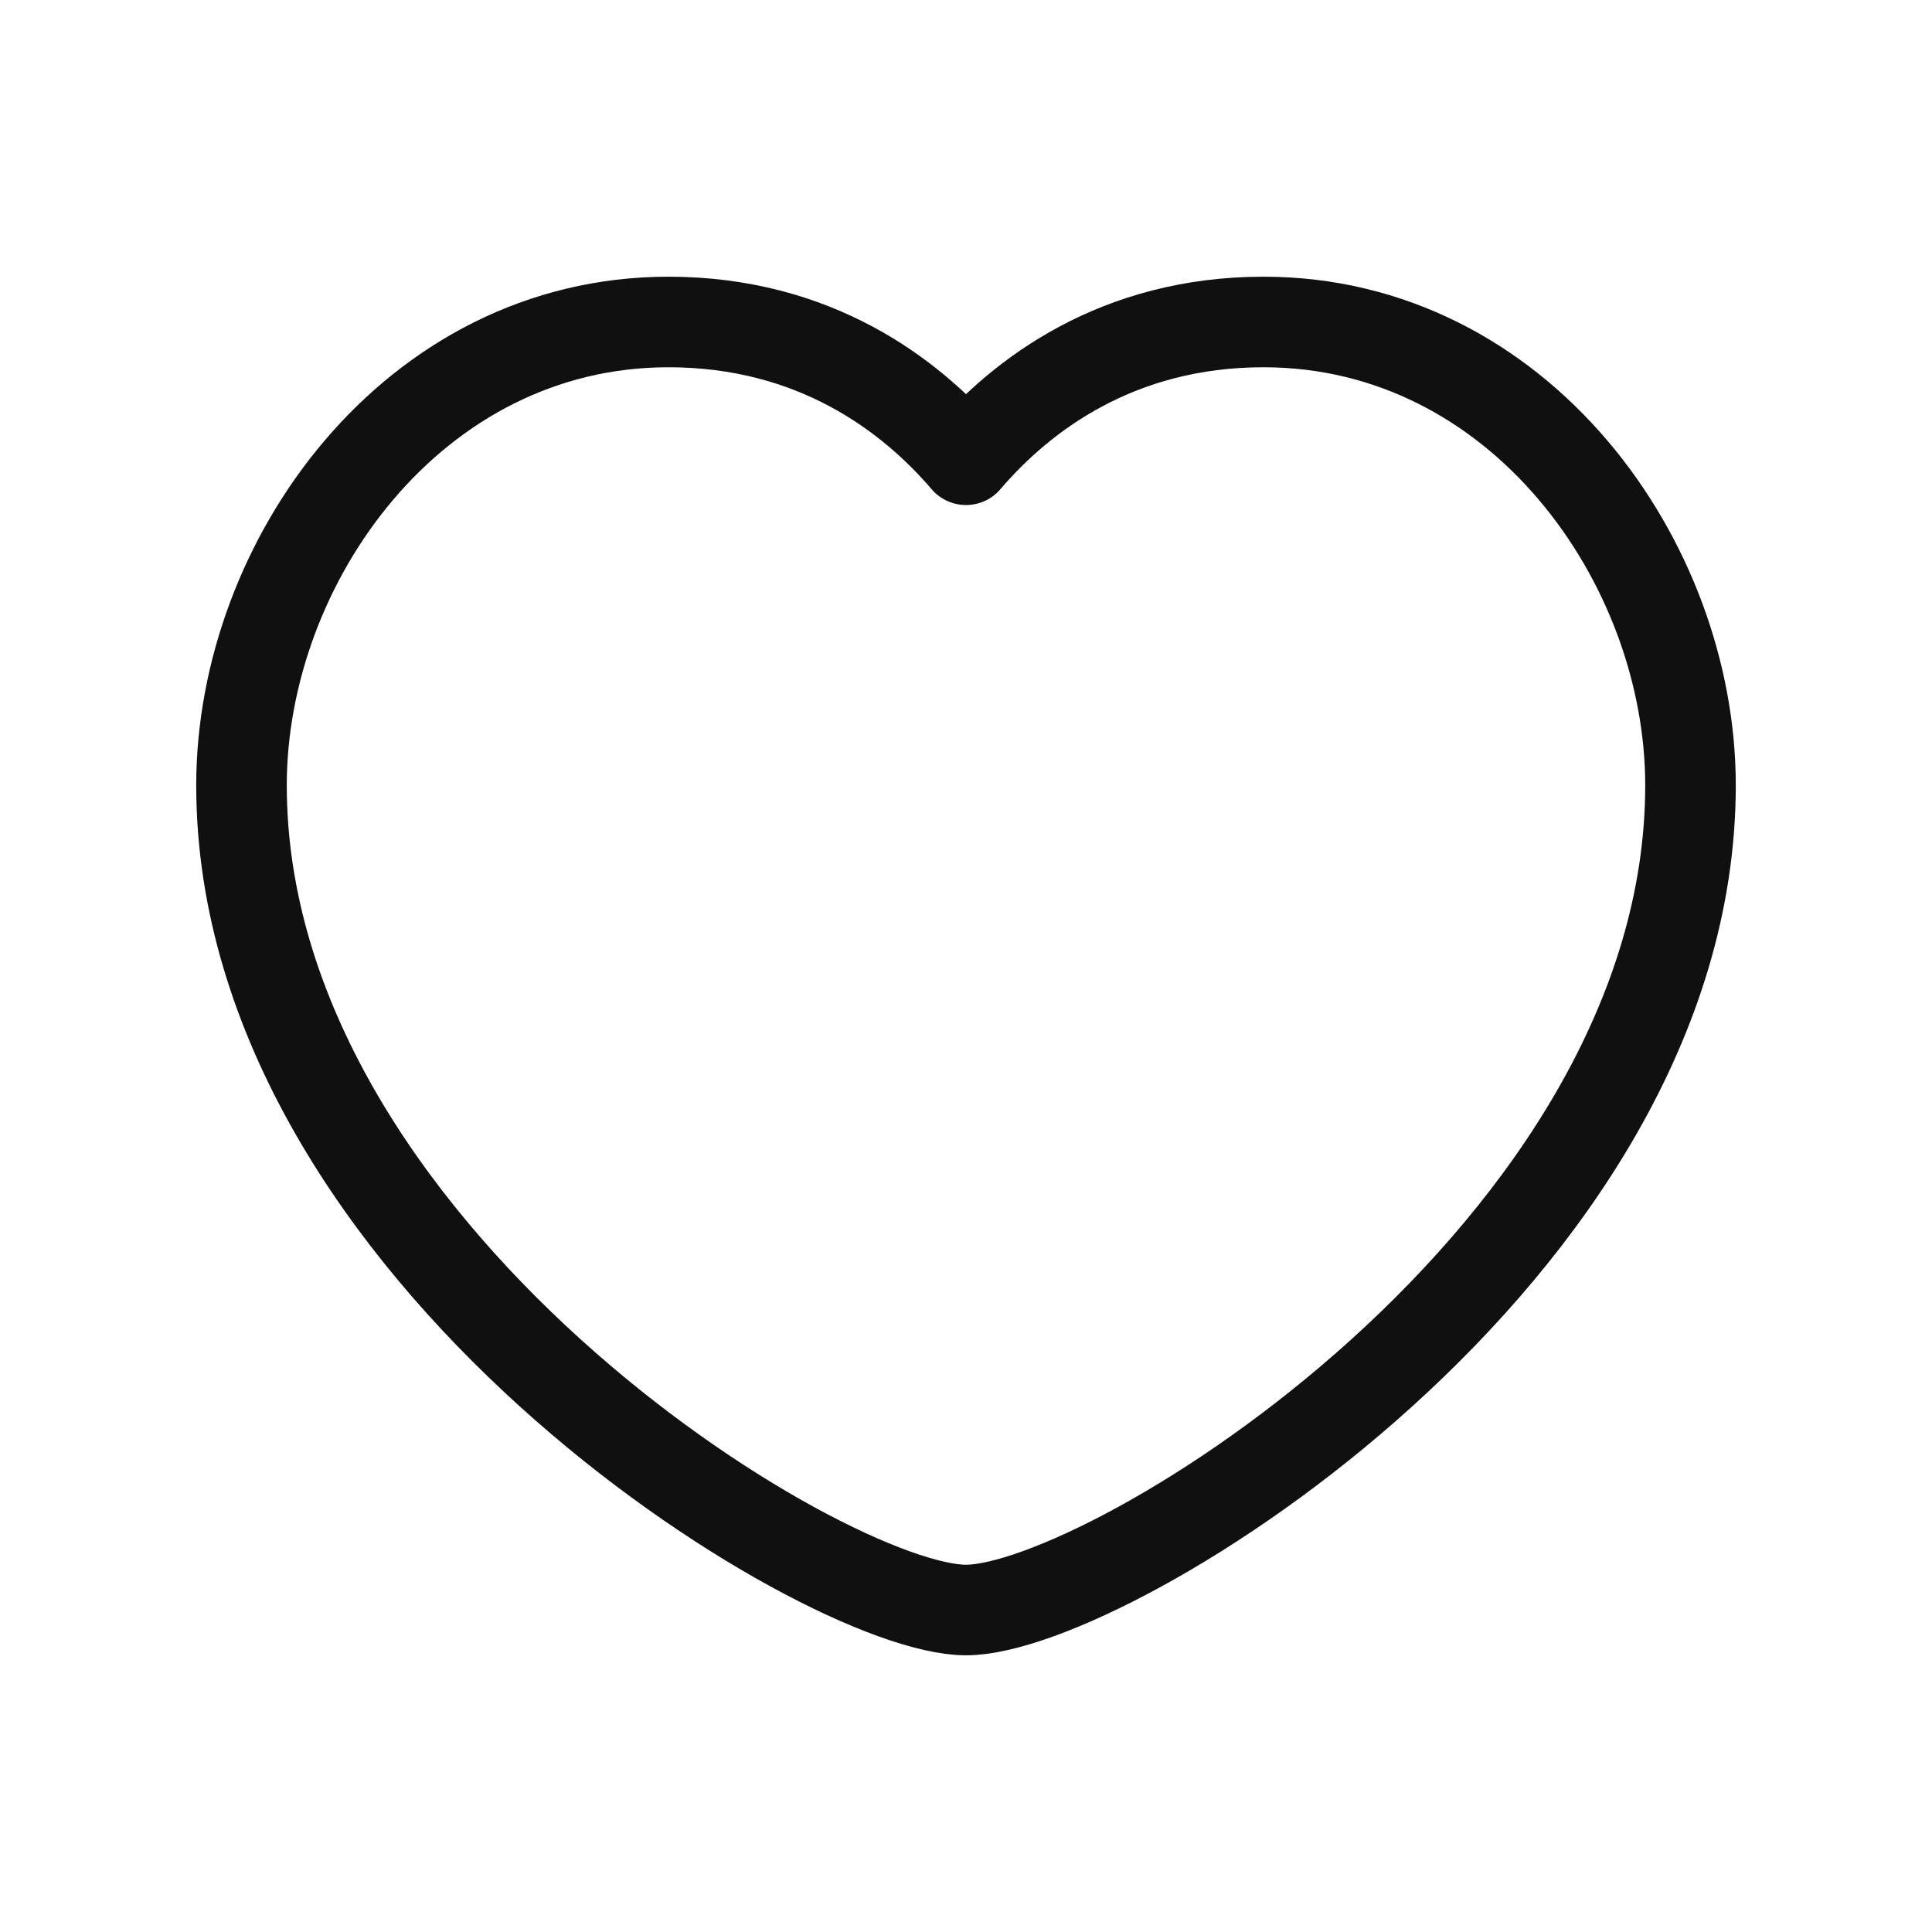 <svg width="32" height="32" viewBox="0 0 32 32" fill="none" xmlns="http://www.w3.org/2000/svg">
<g clip-path="url(#clip0_6603_18228)">
<path d="M16 7.615C16.919 6.54 18.508 5.333 20.928 5.333C25.161 5.333 28 9.307 28 13.007C28 20.741 18.371 26.667 16 26.667C13.629 26.667 4 20.741 4 13.007C4 9.307 6.839 5.333 11.072 5.333C13.492 5.333 15.081 6.54 16 7.615Z" stroke="#101010" stroke-width="1.5" stroke-linecap="round" stroke-linejoin="round"/>
</g>
<defs>
<clipPath id="clip0_6603_18228">
<rect width="32" height="32" fill="white"/>
</clipPath>
</defs>
</svg>
